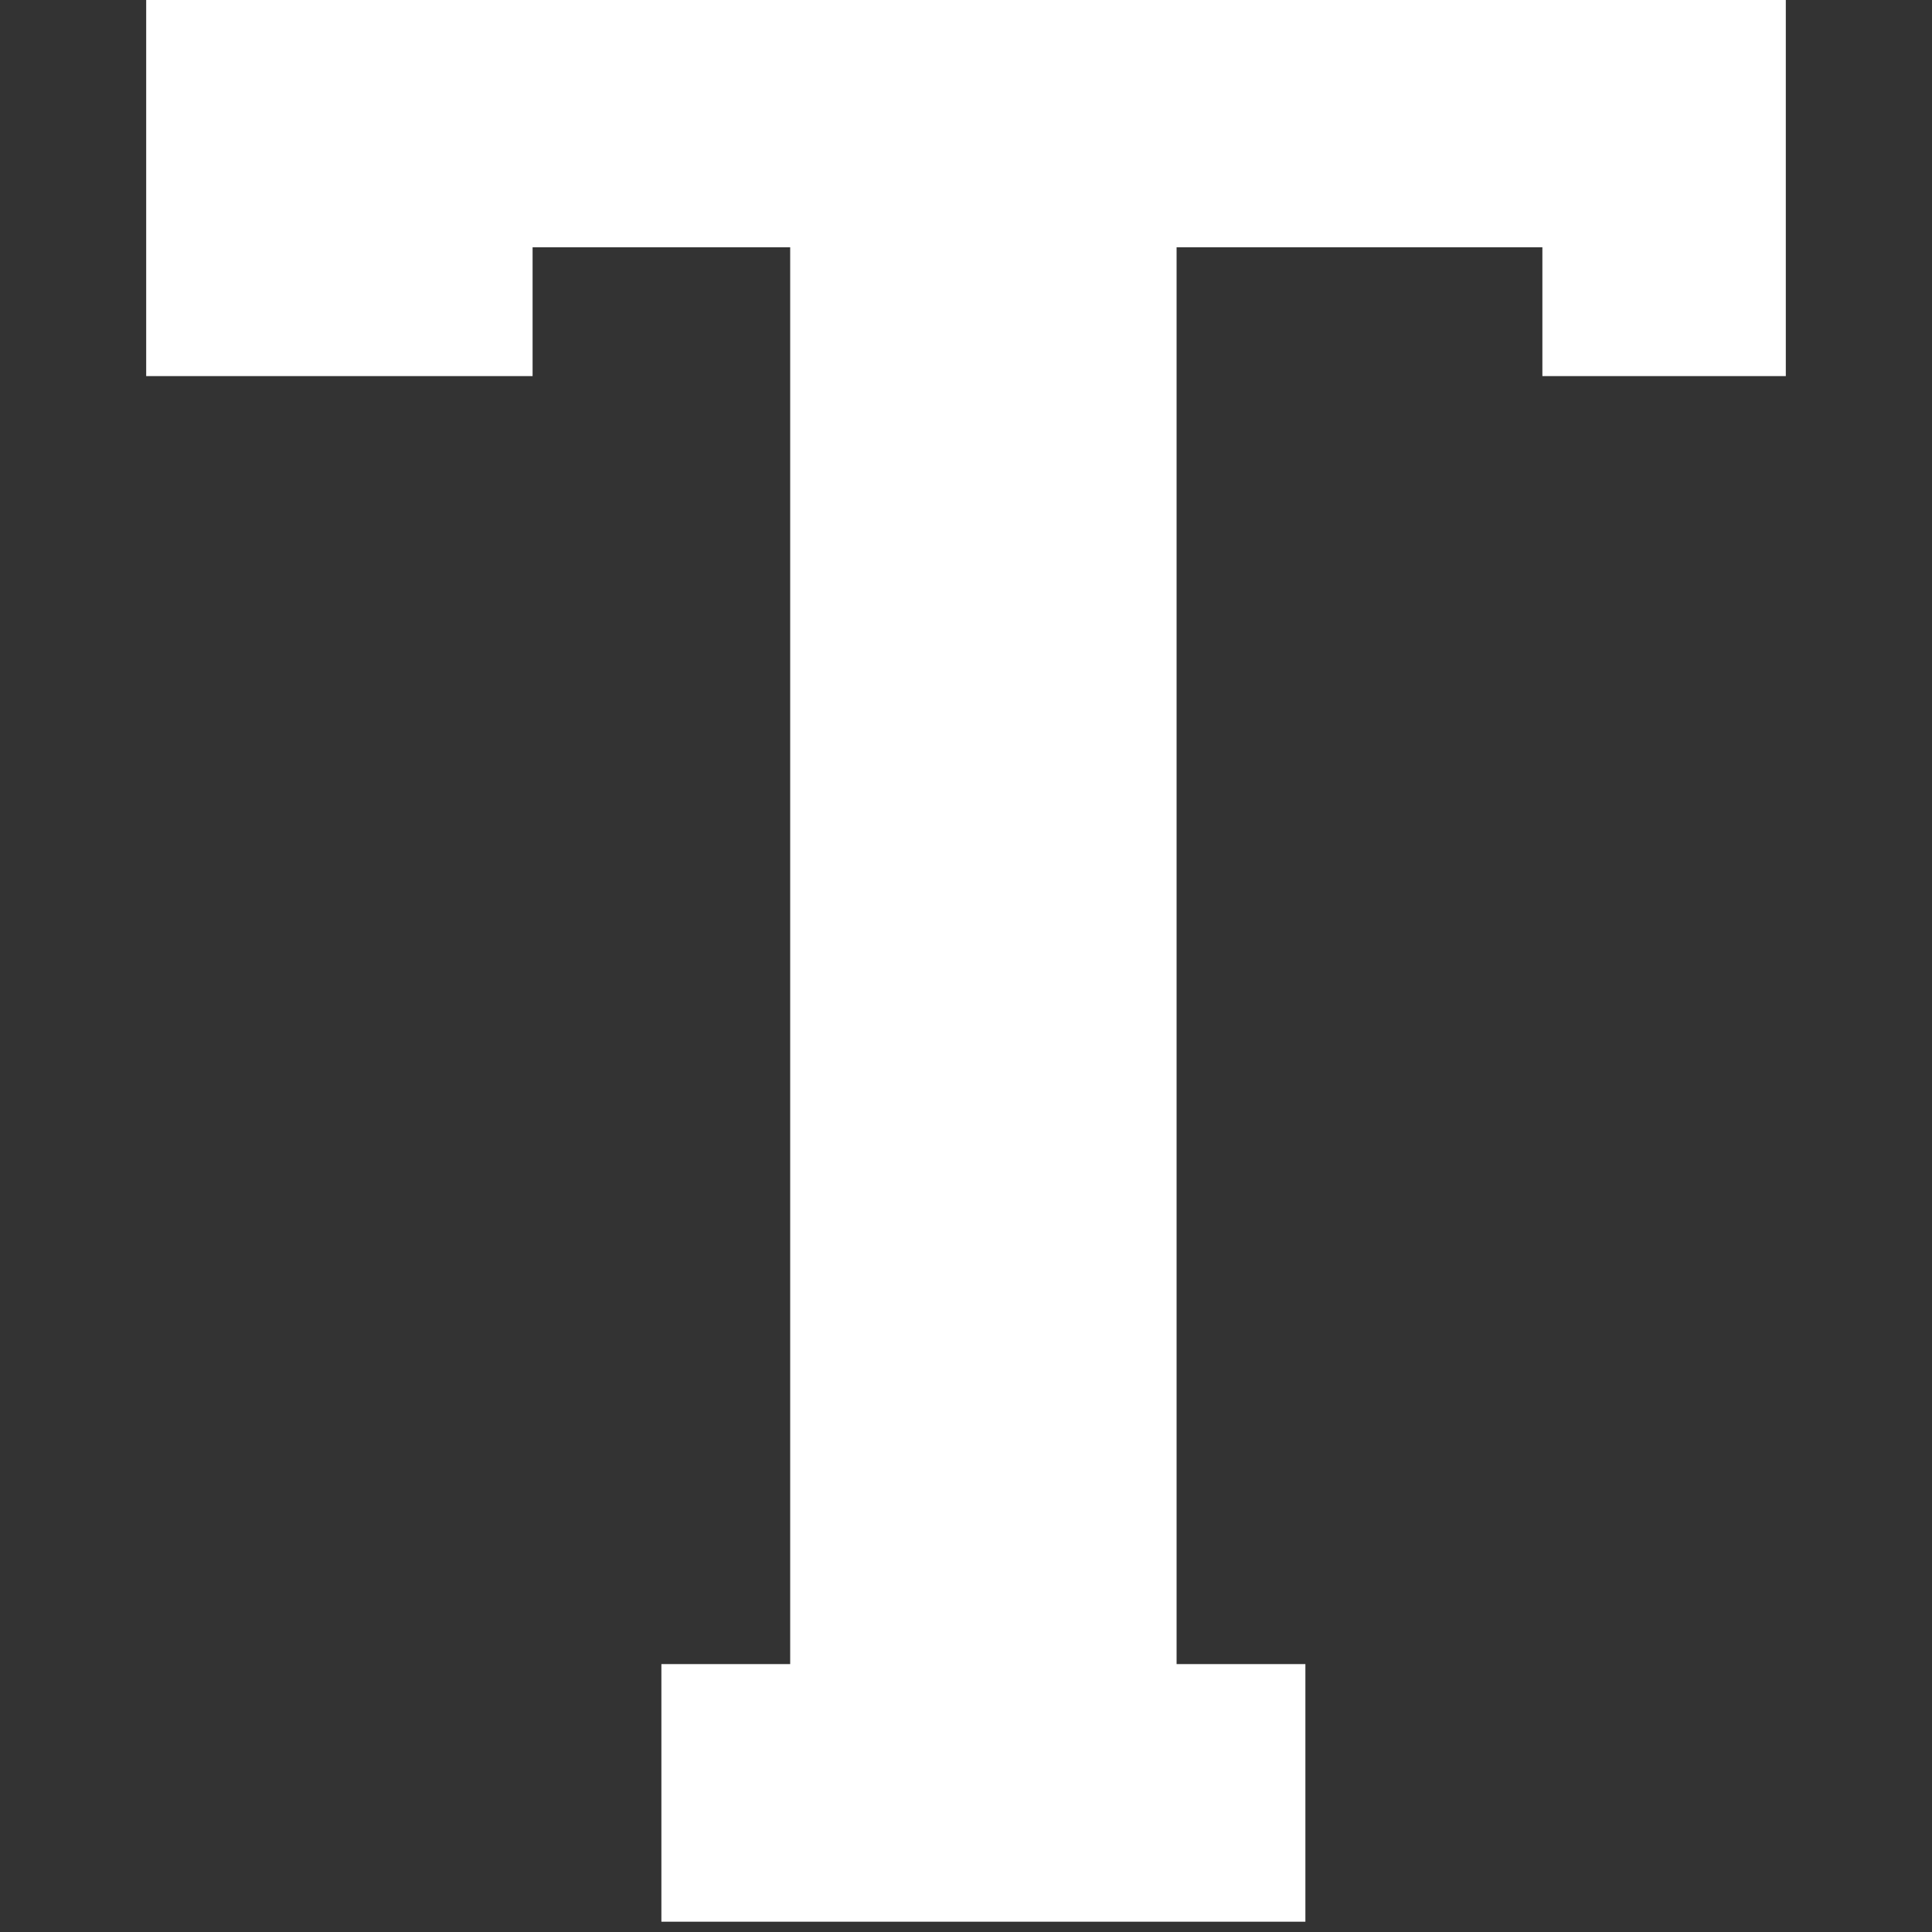 <?xml version="1.0" encoding="utf-8"?>
<!-- Generator: Adobe Illustrator 16.2.0, SVG Export Plug-In . SVG Version: 6.00 Build 0)  -->
<!DOCTYPE svg PUBLIC "-//W3C//DTD SVG 1.1//EN" "http://www.w3.org/Graphics/SVG/1.1/DTD/svg11.dtd">
<svg version="1.1" id="text_x5F_icon" xmlns:x="http://ns.adobe.com/Extensibility/1.0/" xmlns:i="http://ns.adobe.com/AdobeIllustrator/10.0/" xmlns:graph="http://ns.adobe.com/Graphs/1.0/"
	 xmlns="http://www.w3.org/2000/svg" xmlns:xlink="http://www.w3.org/1999/xlink" xmlns:a="http://ns.adobe.com/AdobeSVGViewerExtensions/3.0/"
	 x="0px" y="0px" width="15px" height="15px" viewBox="0 0 15 15" enable-background="new 0 0 15 15" xml:space="preserve">
<rect x="0" y="0" width="15" height="15" fill="#333333" stroke="none"/>
<g>
	<polygon fill-rule="evenodd" clip-rule="evenodd" fill="#FFFFFF" points="11.975,1.92 9.135,1.92 9.135,12.92 10.135,12.92 
		10.135,14.92 5.135,14.92 5.135,12.92 6.135,12.92 6.135,1.92 4.135,1.92 4.135,2.92 1.135,2.92 1.135,0 13.865,0 13.865,2.92 
		11.975,2.92 	"/>
</g>
</svg>
